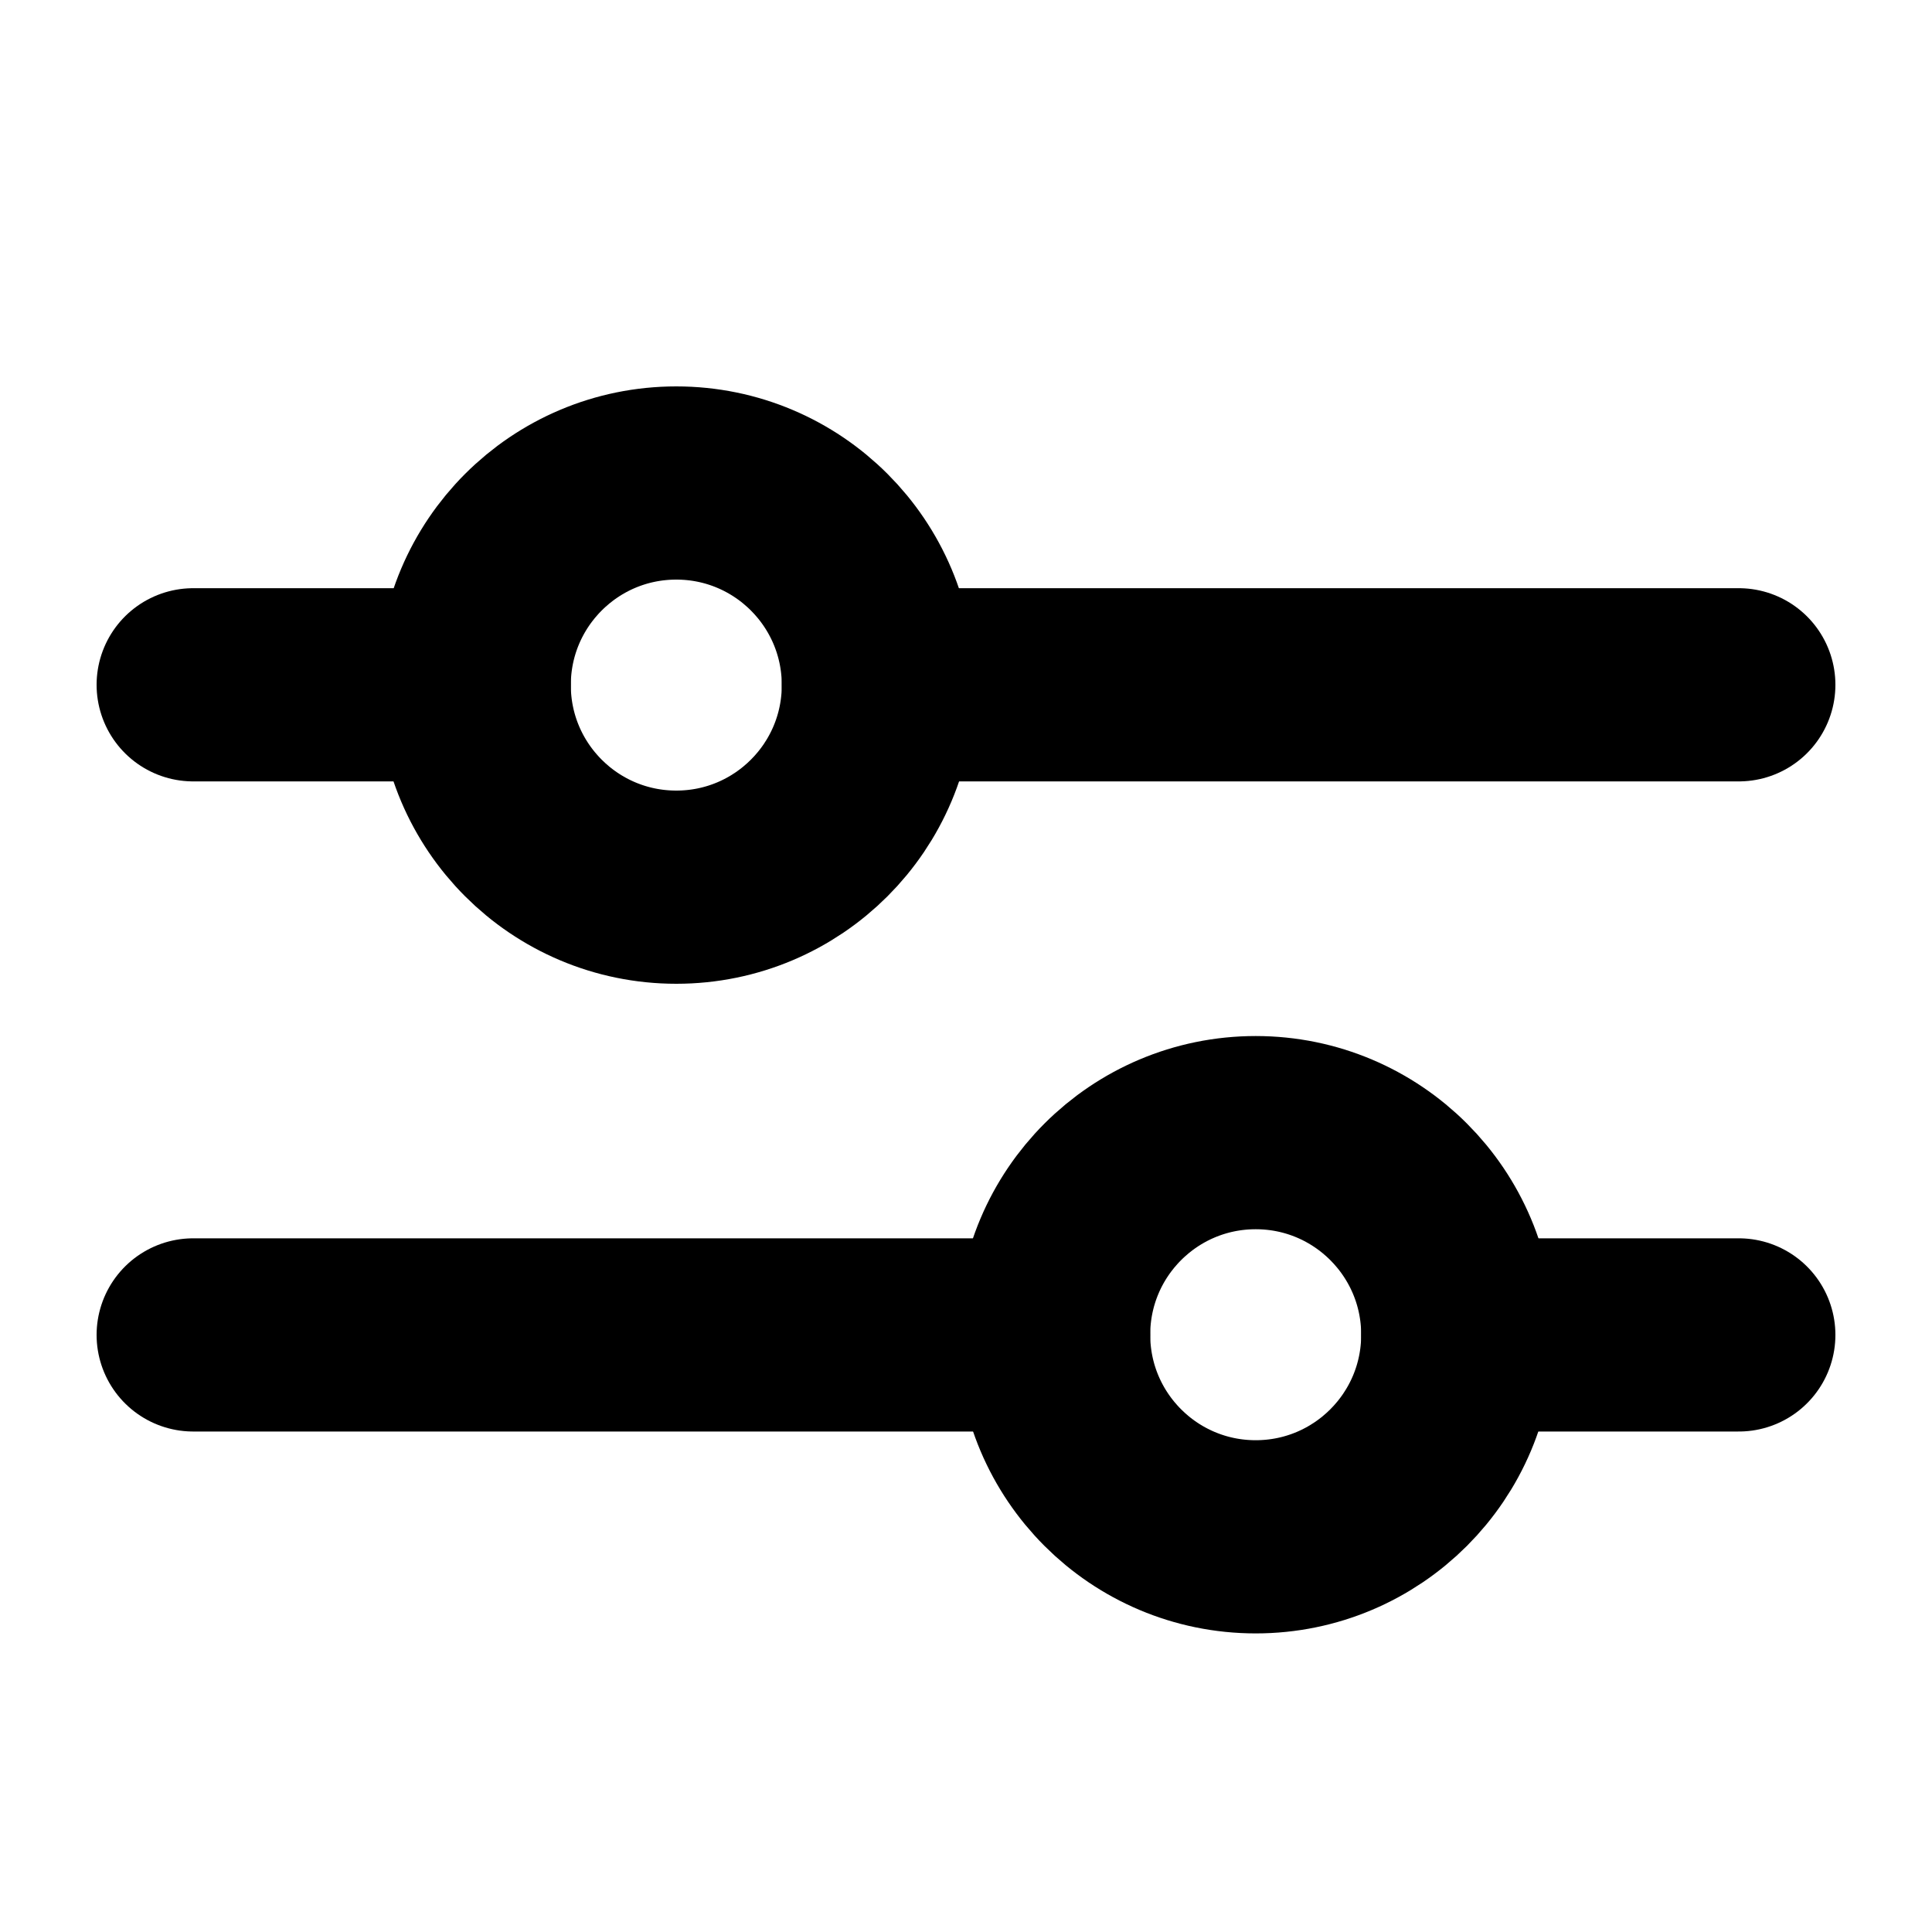 <svg xmlns="http://www.w3.org/2000/svg" width="20" height="20" viewBox="0 0 20 20"><defs><style>.a{fill:#efc109;opacity:0}.b{fill:none;stroke:#000;stroke-linecap:round;stroke-linejoin:round;stroke-width:2px}</style></defs><path d="M0 0h20v20H0z" class="a"/><g transform="translate(-2434.983 -259.031)"><g transform="translate(2436.983 264.031)"><path d="M16 2.089H7.093M2.909 2.089H0" class="b"/><circle cx="2.092" cy="2.092" r="2.092" class="b" transform="translate(2.909)"/></g><g transform="translate(2436.983 270.756)"><path d="M0 2.094h8.907M13.091 2.094H16" class="b"/><circle cx="2.092" cy="2.092" r="2.092" class="b" transform="translate(8.907)"/></g></g></svg>